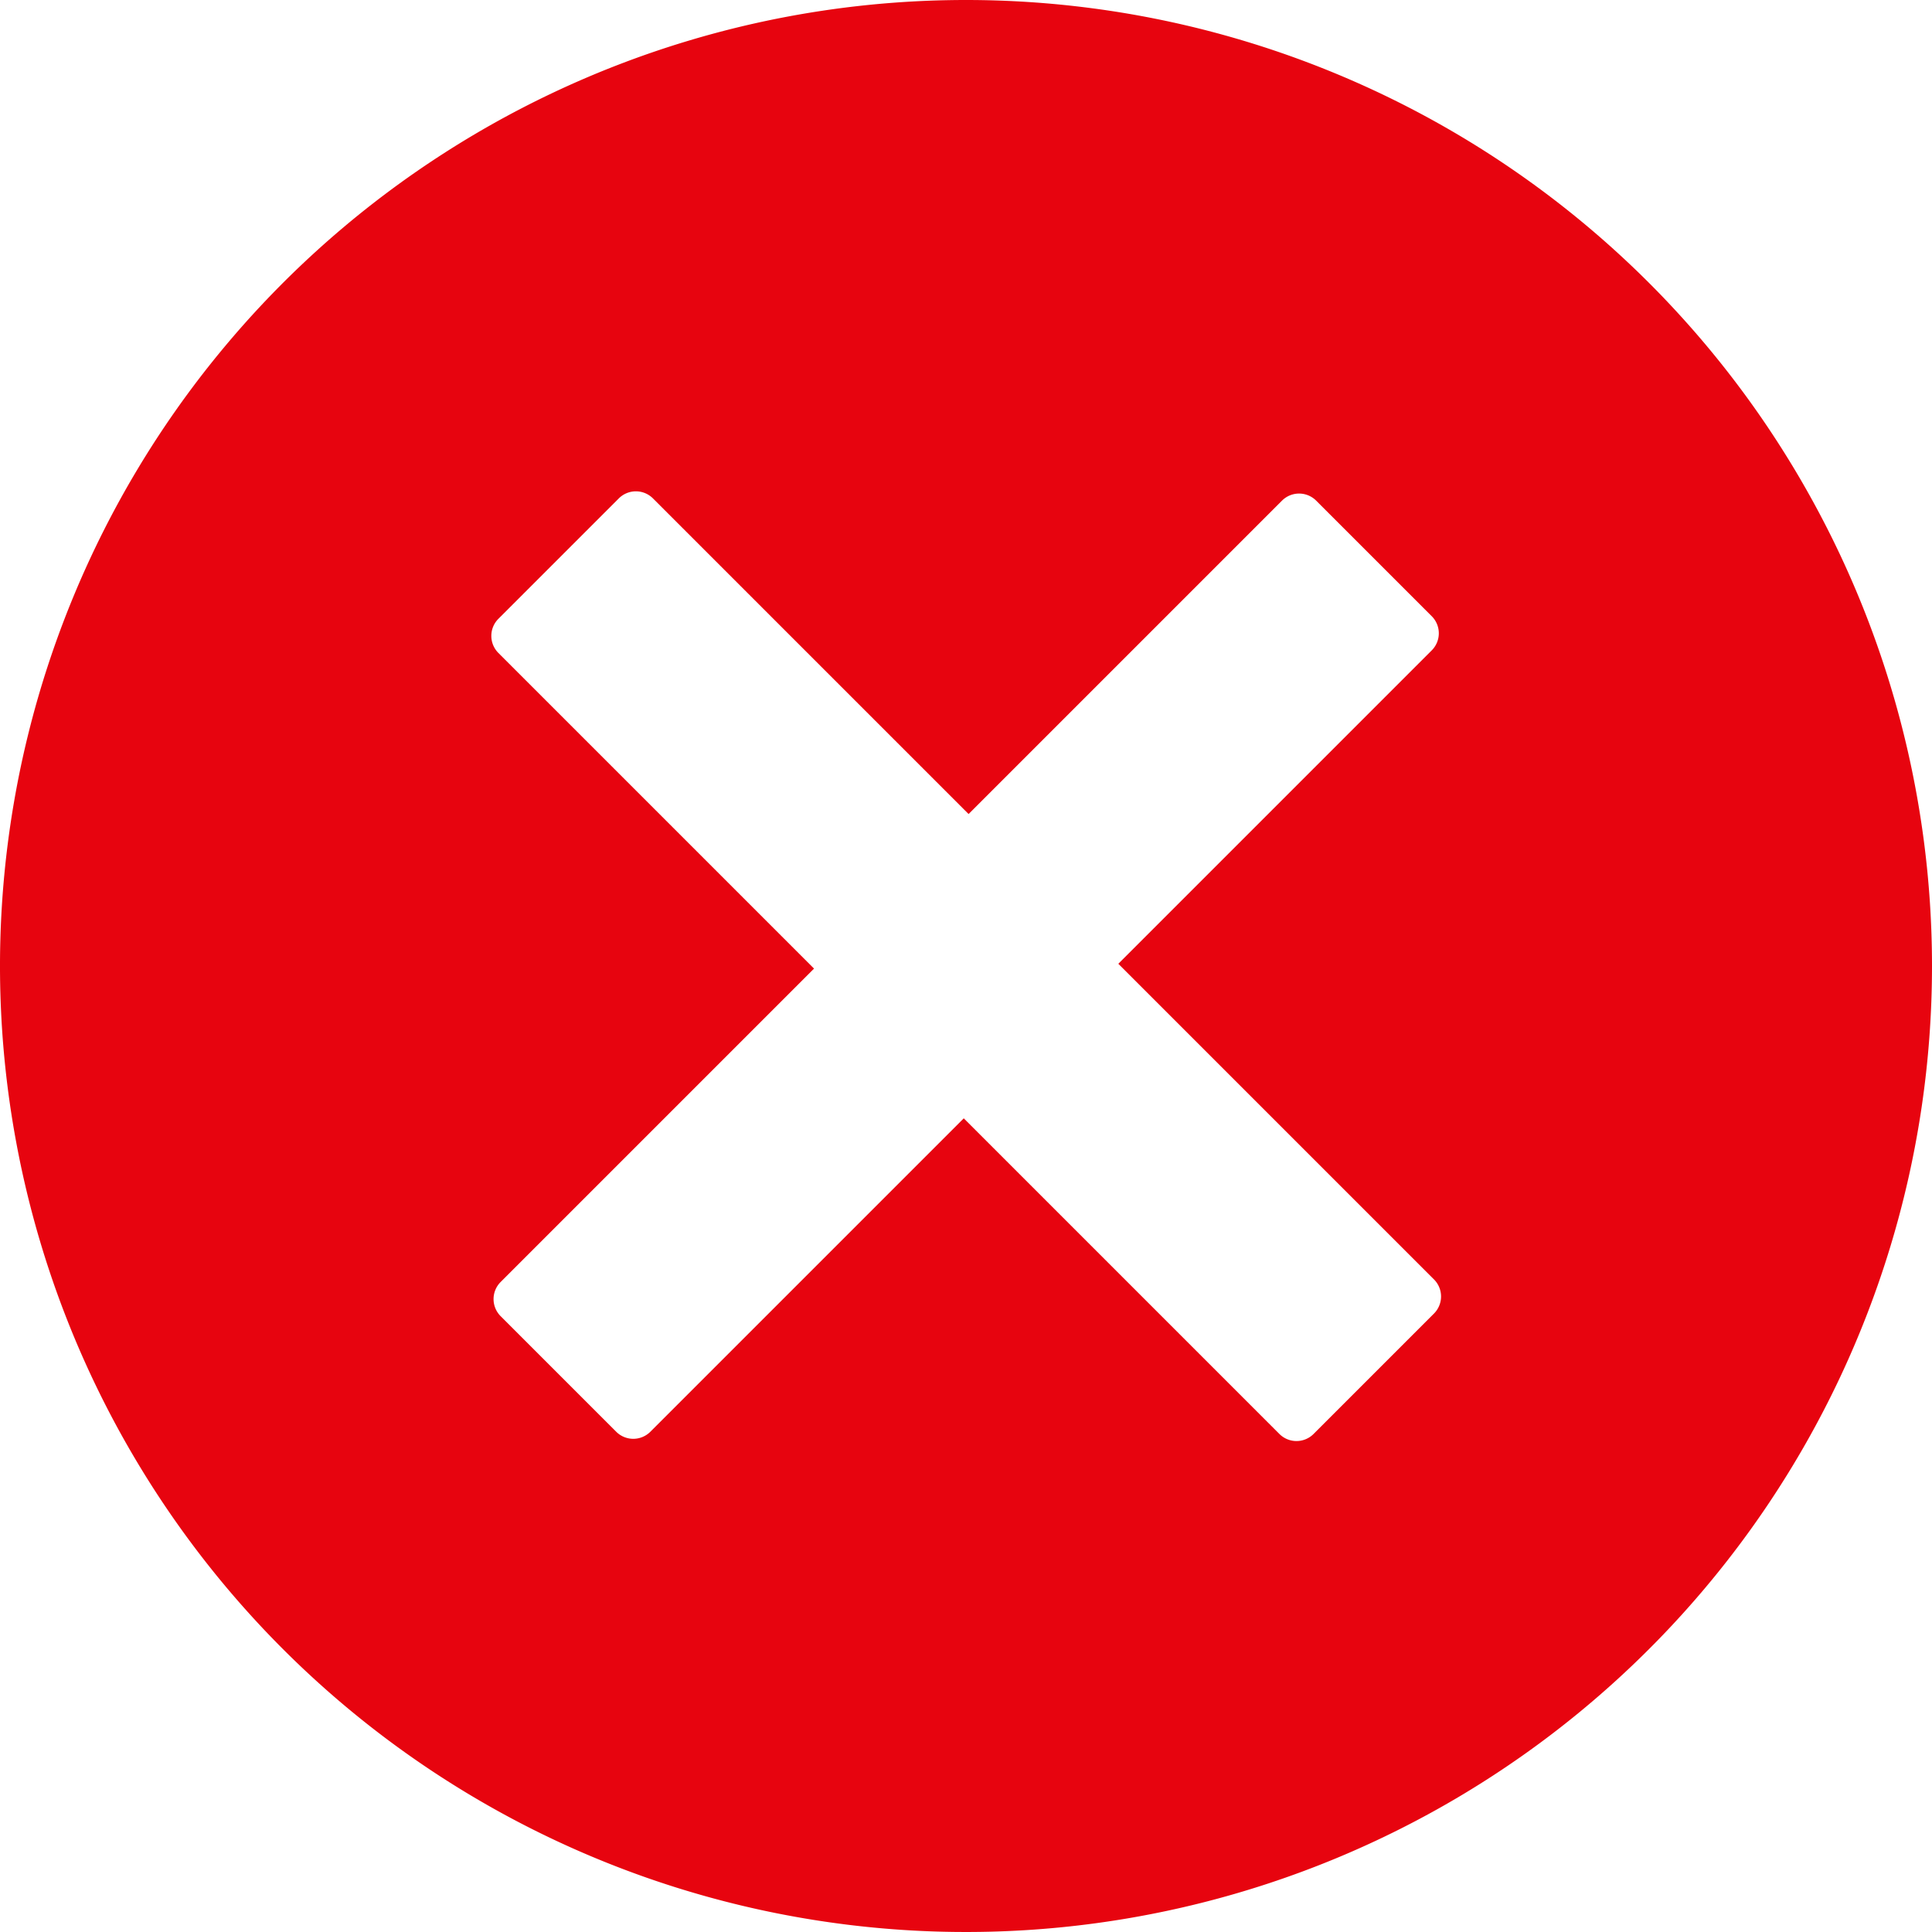 <svg xmlns="http://www.w3.org/2000/svg" viewBox="0 0 52 52" x="0px" y="0px"><title>delete</title><path fill="#E7040F" d="M112,646a26,26,0,1,0,26,26A26,26,0,0,0,112,646Zm12.6,35.35-3.25,3.25a0.65,0.65,0,0,1-.91,0l-8.5-8.5-8.44,8.44a0.65,0.65,0,0,1-.91,0l-3.12-3.12a0.65,0.65,0,0,1,0-.91l8.44-8.44-8.5-8.5a0.65,0.65,0,0,1,0-.91l3.25-3.25a0.65,0.65,0,0,1,.91,0l8.5,8.5,8.44-8.44a0.65,0.65,0,0,1,.91,0l3.12,3.12a0.65,0.65,0,0,1,0,.91l-8.44,8.44,8.5,8.5A0.65,0.65,0,0,1,124.6,681.35Z" transform="translate(-86 -646)"></path></svg>